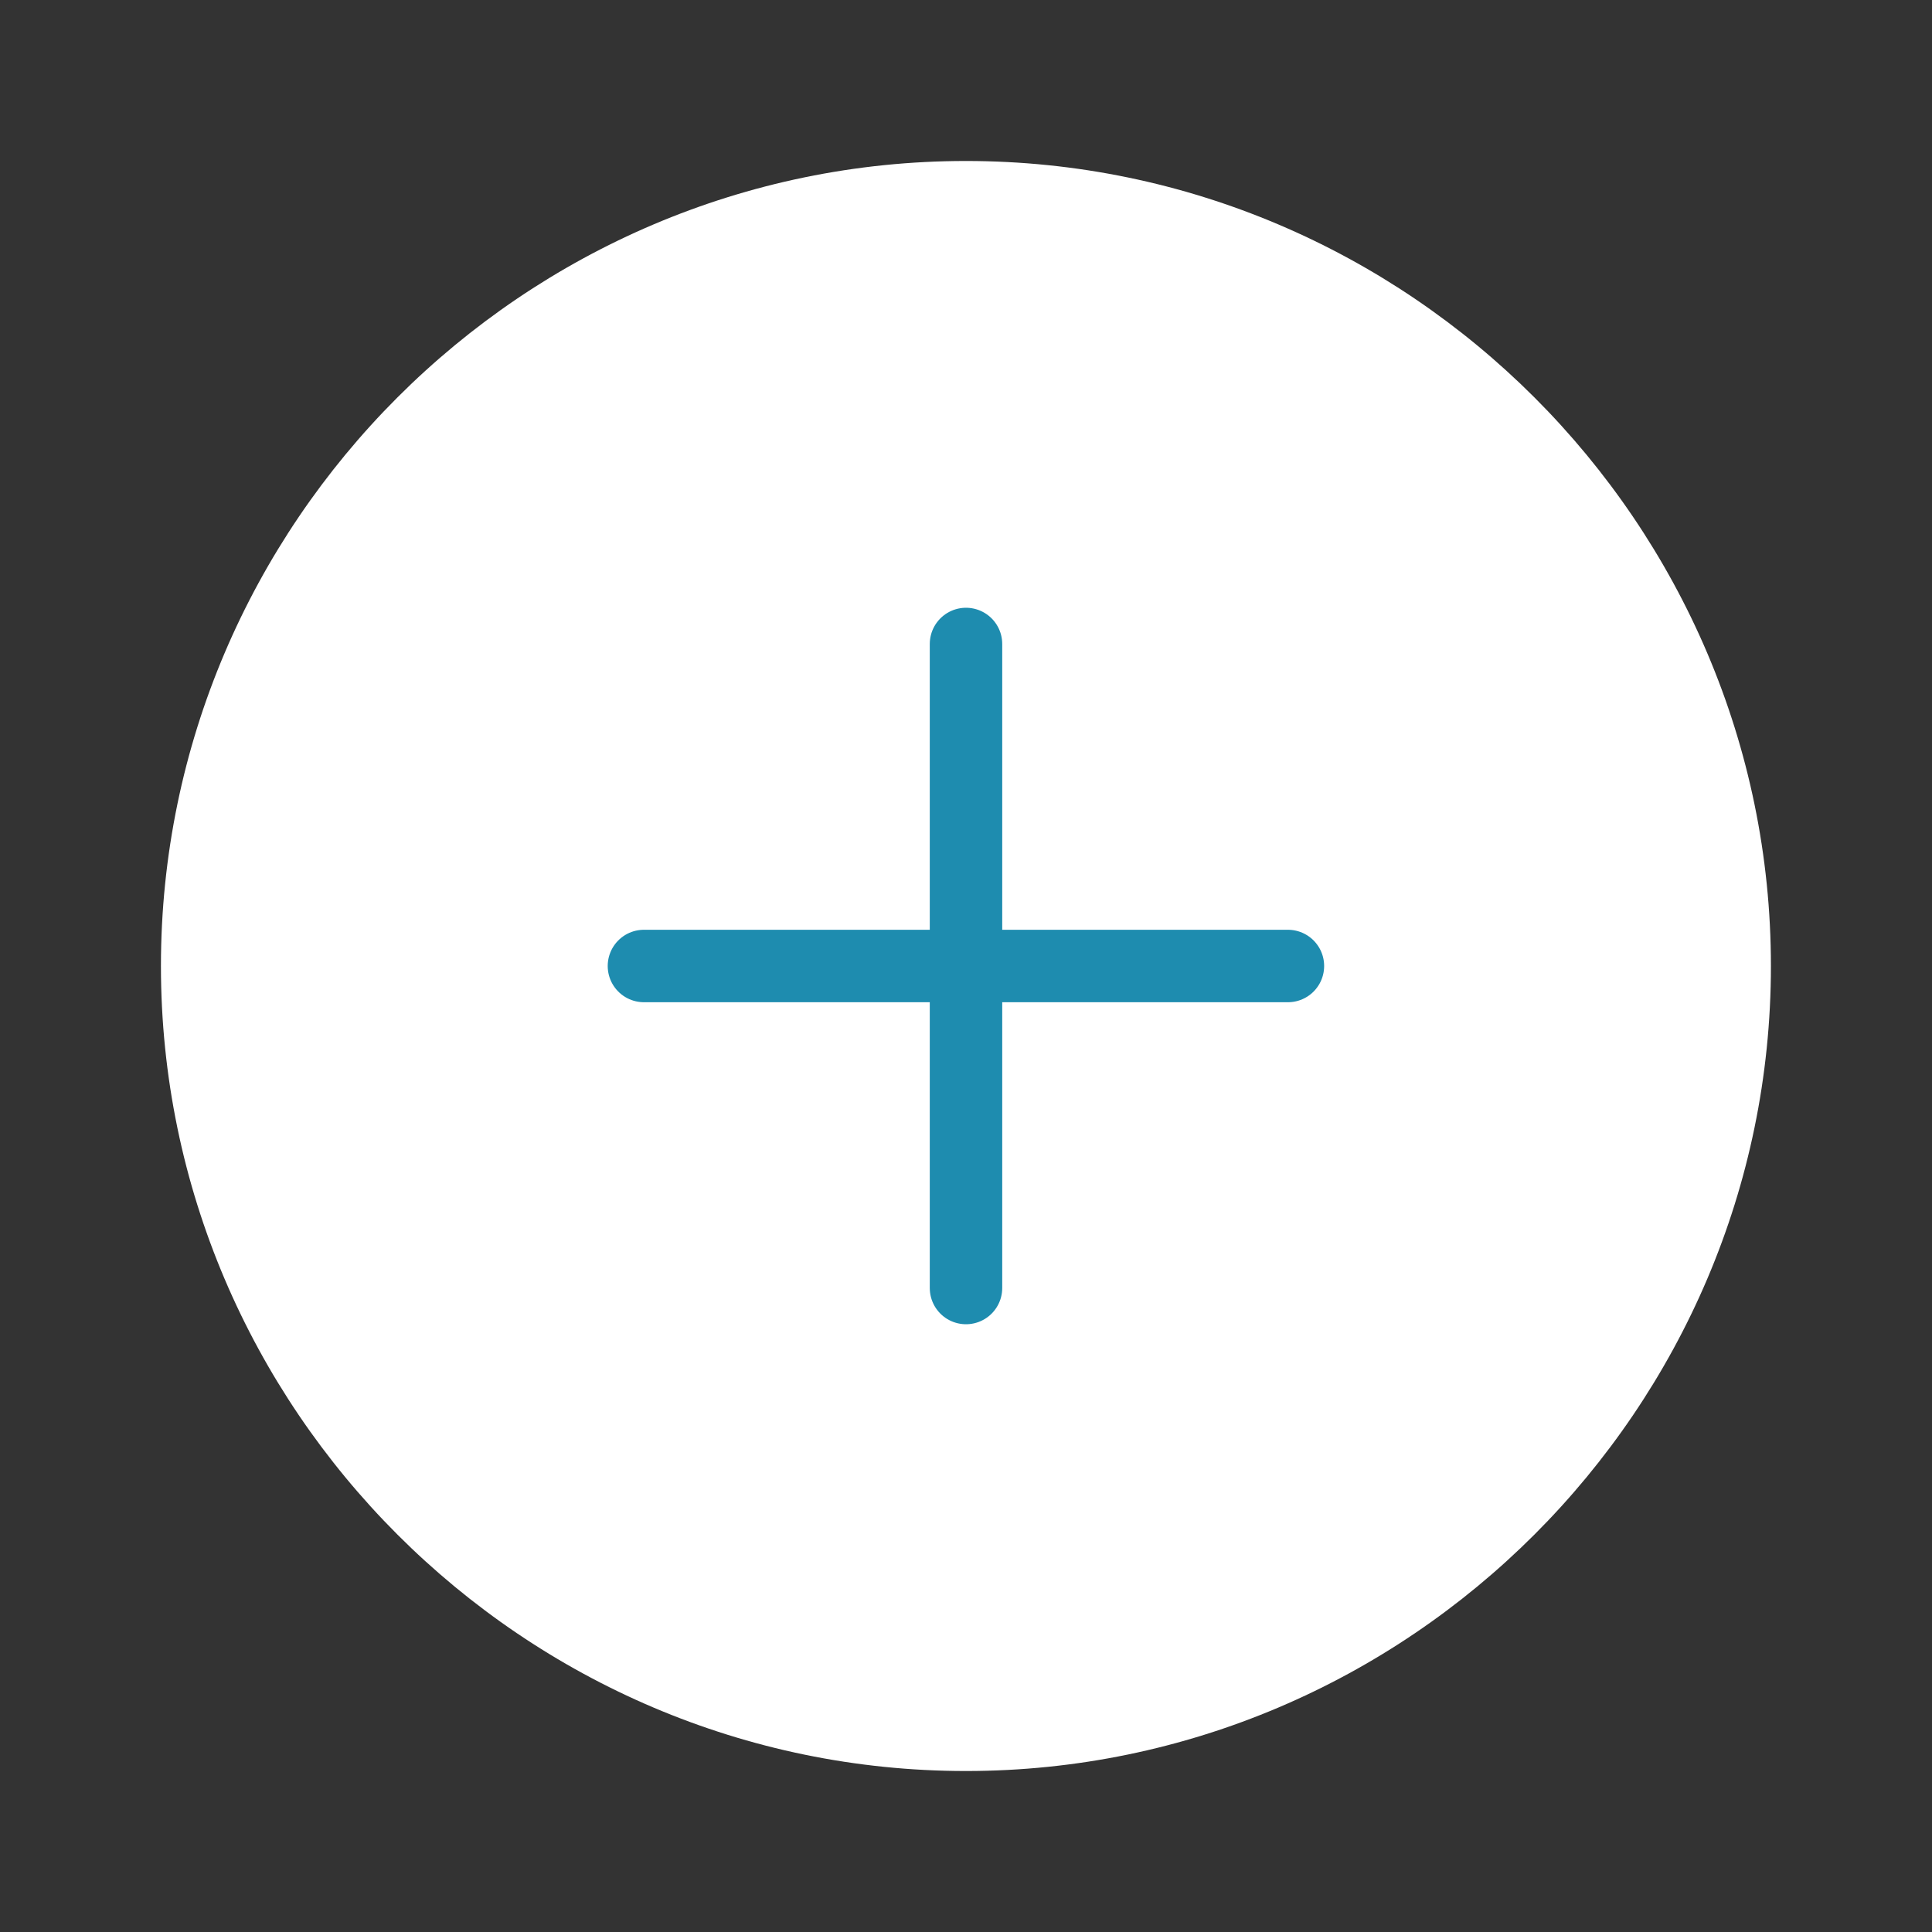 <svg width="40" height="40" viewBox="0 0 40 40" fill="none" xmlns="http://www.w3.org/2000/svg">
<rect x="0" y="0" width="40" height="40" fill="#333333" stroke="none"/>
<path d="M19.999 36.667C29.165 36.667 36.665 29.167 36.665 20C36.665 10.833 29.165 3.333 19.999 3.333C10.832 3.333 3.332 10.833 3.332 20C3.332 29.167 10.832 36.667 19.999 36.667Z" fill="white"/>
<path d="M13.332 20H26.665" stroke="#1E8CAF" stroke-width="1.5" stroke-linecap="round" stroke-linejoin="round"/>
<path d="M20 26.667V13.333" stroke="#1E8CAF" stroke-width="1.5" stroke-linecap="round" stroke-linejoin="round"/>
</svg>
